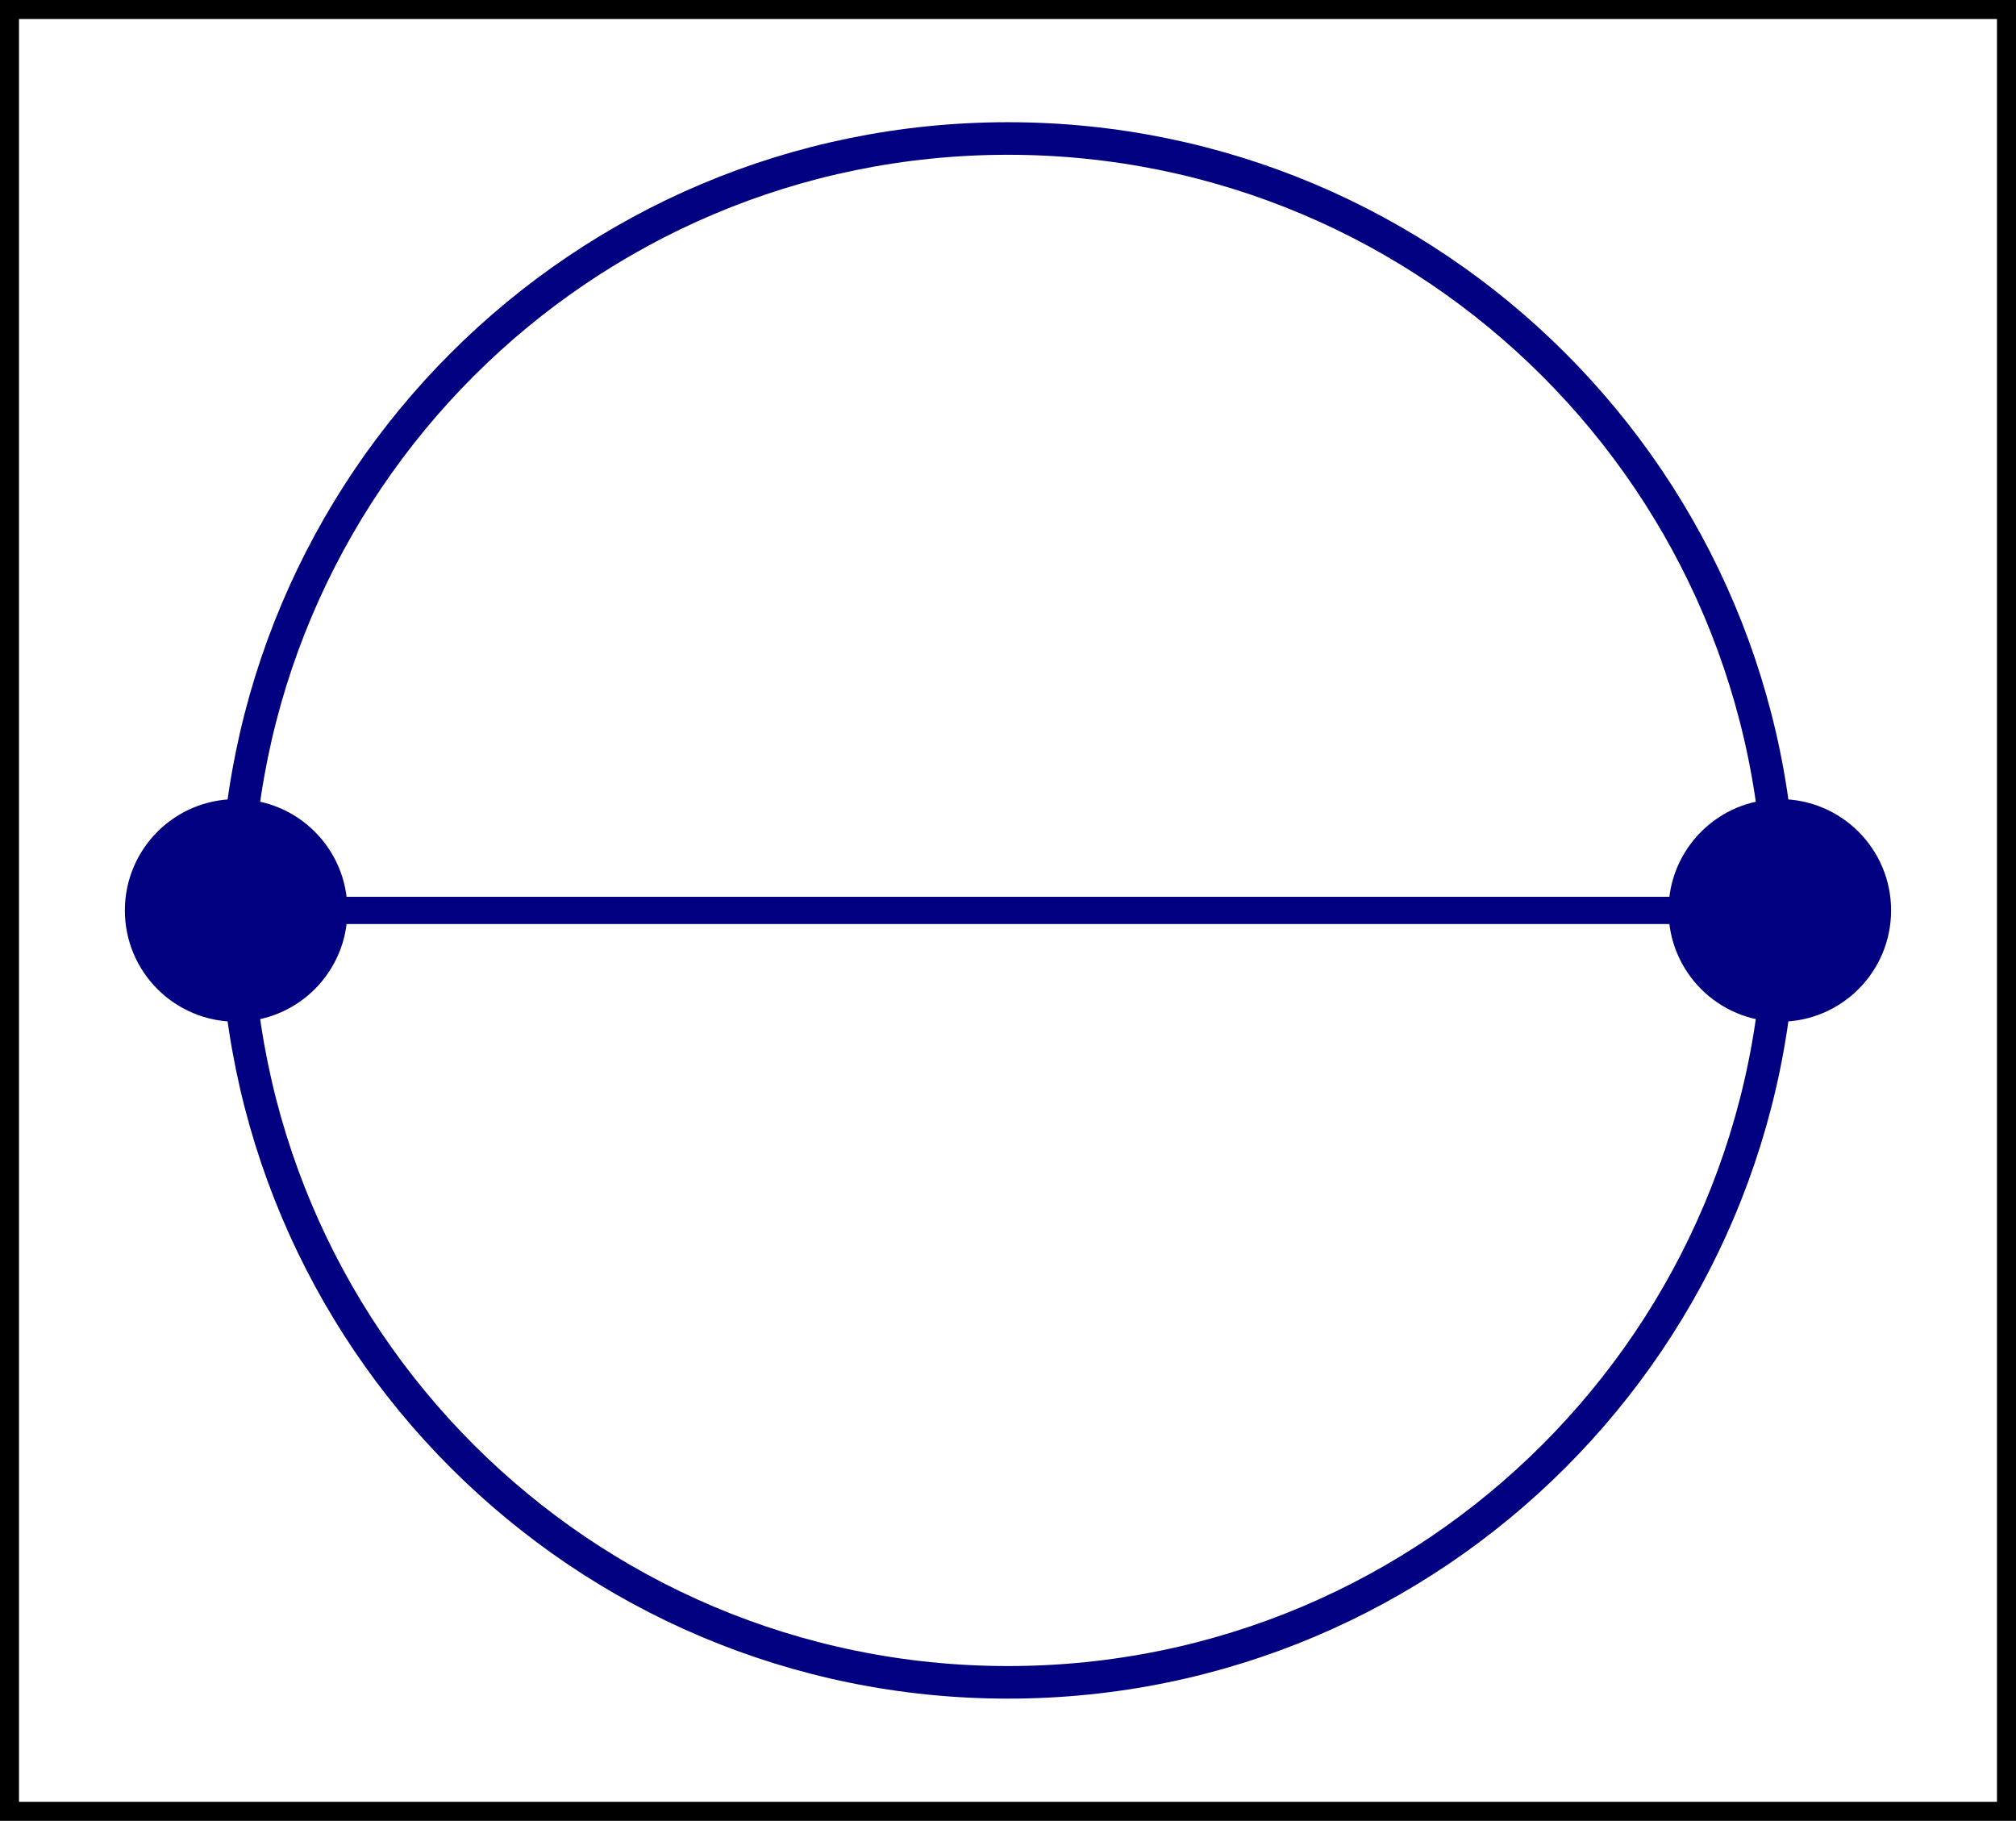 <?xml version="1.0" encoding="UTF-8" standalone="no"?>
<!DOCTYPE svg PUBLIC "-//W3C//DTD SVG 1.1//EN" "http://www.w3.org/Graphics/SVG/1.1/DTD/svg11.dtd">
<svg xmlns="http://www.w3.org/2000/svg" xmlns:xlink="http://www.w3.org/1999/xlink" version="1.1" width="74.039pt" height="66.866pt" viewBox="0 0 74.039 66.866">
<path transform="matrix(1,0,0,-1,37.019,33.433)" stroke-width="1" stroke-linecap="butt" stroke-miterlimit="10" stroke-linejoin="miter" fill="none" stroke="#000000" d="M -36.821 -33.234 L -36.821 33.234 L 36.821 33.234 L 36.821 -33.234 Z M 36.821 33.234 "/>
<path transform="matrix(1,0,0,-1,37.019,33.433)" stroke-width="1.196" stroke-linecap="butt" stroke-miterlimit="10" stroke-linejoin="miter" fill="none" stroke="#000080" d="M 28.347 0 C 28.347 15.656 15.656 28.347 0 28.347 C -15.656 28.347 -28.347 15.656 -28.347 0 C -28.347 -15.656 -15.656 -28.347 0 -28.347 C 15.656 -28.347 28.347 -15.656 28.347 0 Z M 0 0 "/>
<path transform="matrix(1,0,0,-1,37.019,33.433)" d="M 31.933 0 C 31.933 1.981 30.328 3.587 28.347 3.587 C 26.366 3.587 24.76 1.981 24.76 0 C 24.76 -1.981 26.366 -3.587 28.347 -3.587 C 30.328 -3.587 31.933 -1.981 31.933 0 Z M 28.347 0 " fill="#000080"/>
<path transform="matrix(1,0,0,-1,37.019,33.433)" stroke-width="1" stroke-linecap="butt" stroke-miterlimit="10" stroke-linejoin="miter" fill="none" stroke="#000080" d="M 31.933 0 C 31.933 1.981 30.328 3.587 28.347 3.587 C 26.366 3.587 24.76 1.981 24.76 0 C 24.76 -1.981 26.366 -3.587 28.347 -3.587 C 30.328 -3.587 31.933 -1.981 31.933 0 Z M 28.347 0 "/>
<path transform="matrix(1,0,0,-1,37.019,33.433)" d="M -24.76 0 C -24.76 1.981 -26.366 3.587 -28.347 3.587 C -30.328 3.587 -31.933 1.981 -31.933 0 C -31.933 -1.981 -30.328 -3.587 -28.347 -3.587 C -26.366 -3.587 -24.76 -1.981 -24.76 0 Z M -28.347 0 " fill="#000080"/>
<path transform="matrix(1,0,0,-1,37.019,33.433)" stroke-width="1" stroke-linecap="butt" stroke-miterlimit="10" stroke-linejoin="miter" fill="none" stroke="#000080" d="M -24.76 0 C -24.76 1.981 -26.366 3.587 -28.347 3.587 C -30.328 3.587 -31.933 1.981 -31.933 0 C -31.933 -1.981 -30.328 -3.587 -28.347 -3.587 C -26.366 -3.587 -24.76 -1.981 -24.76 0 Z M -28.347 0 "/>
<path transform="matrix(1,0,0,-1,37.019,33.433)" stroke-width="1" stroke-linecap="butt" stroke-miterlimit="10" stroke-linejoin="miter" fill="none" stroke="#000080" d="M 28.347 0 L -28.347 0 "/>
</svg>
